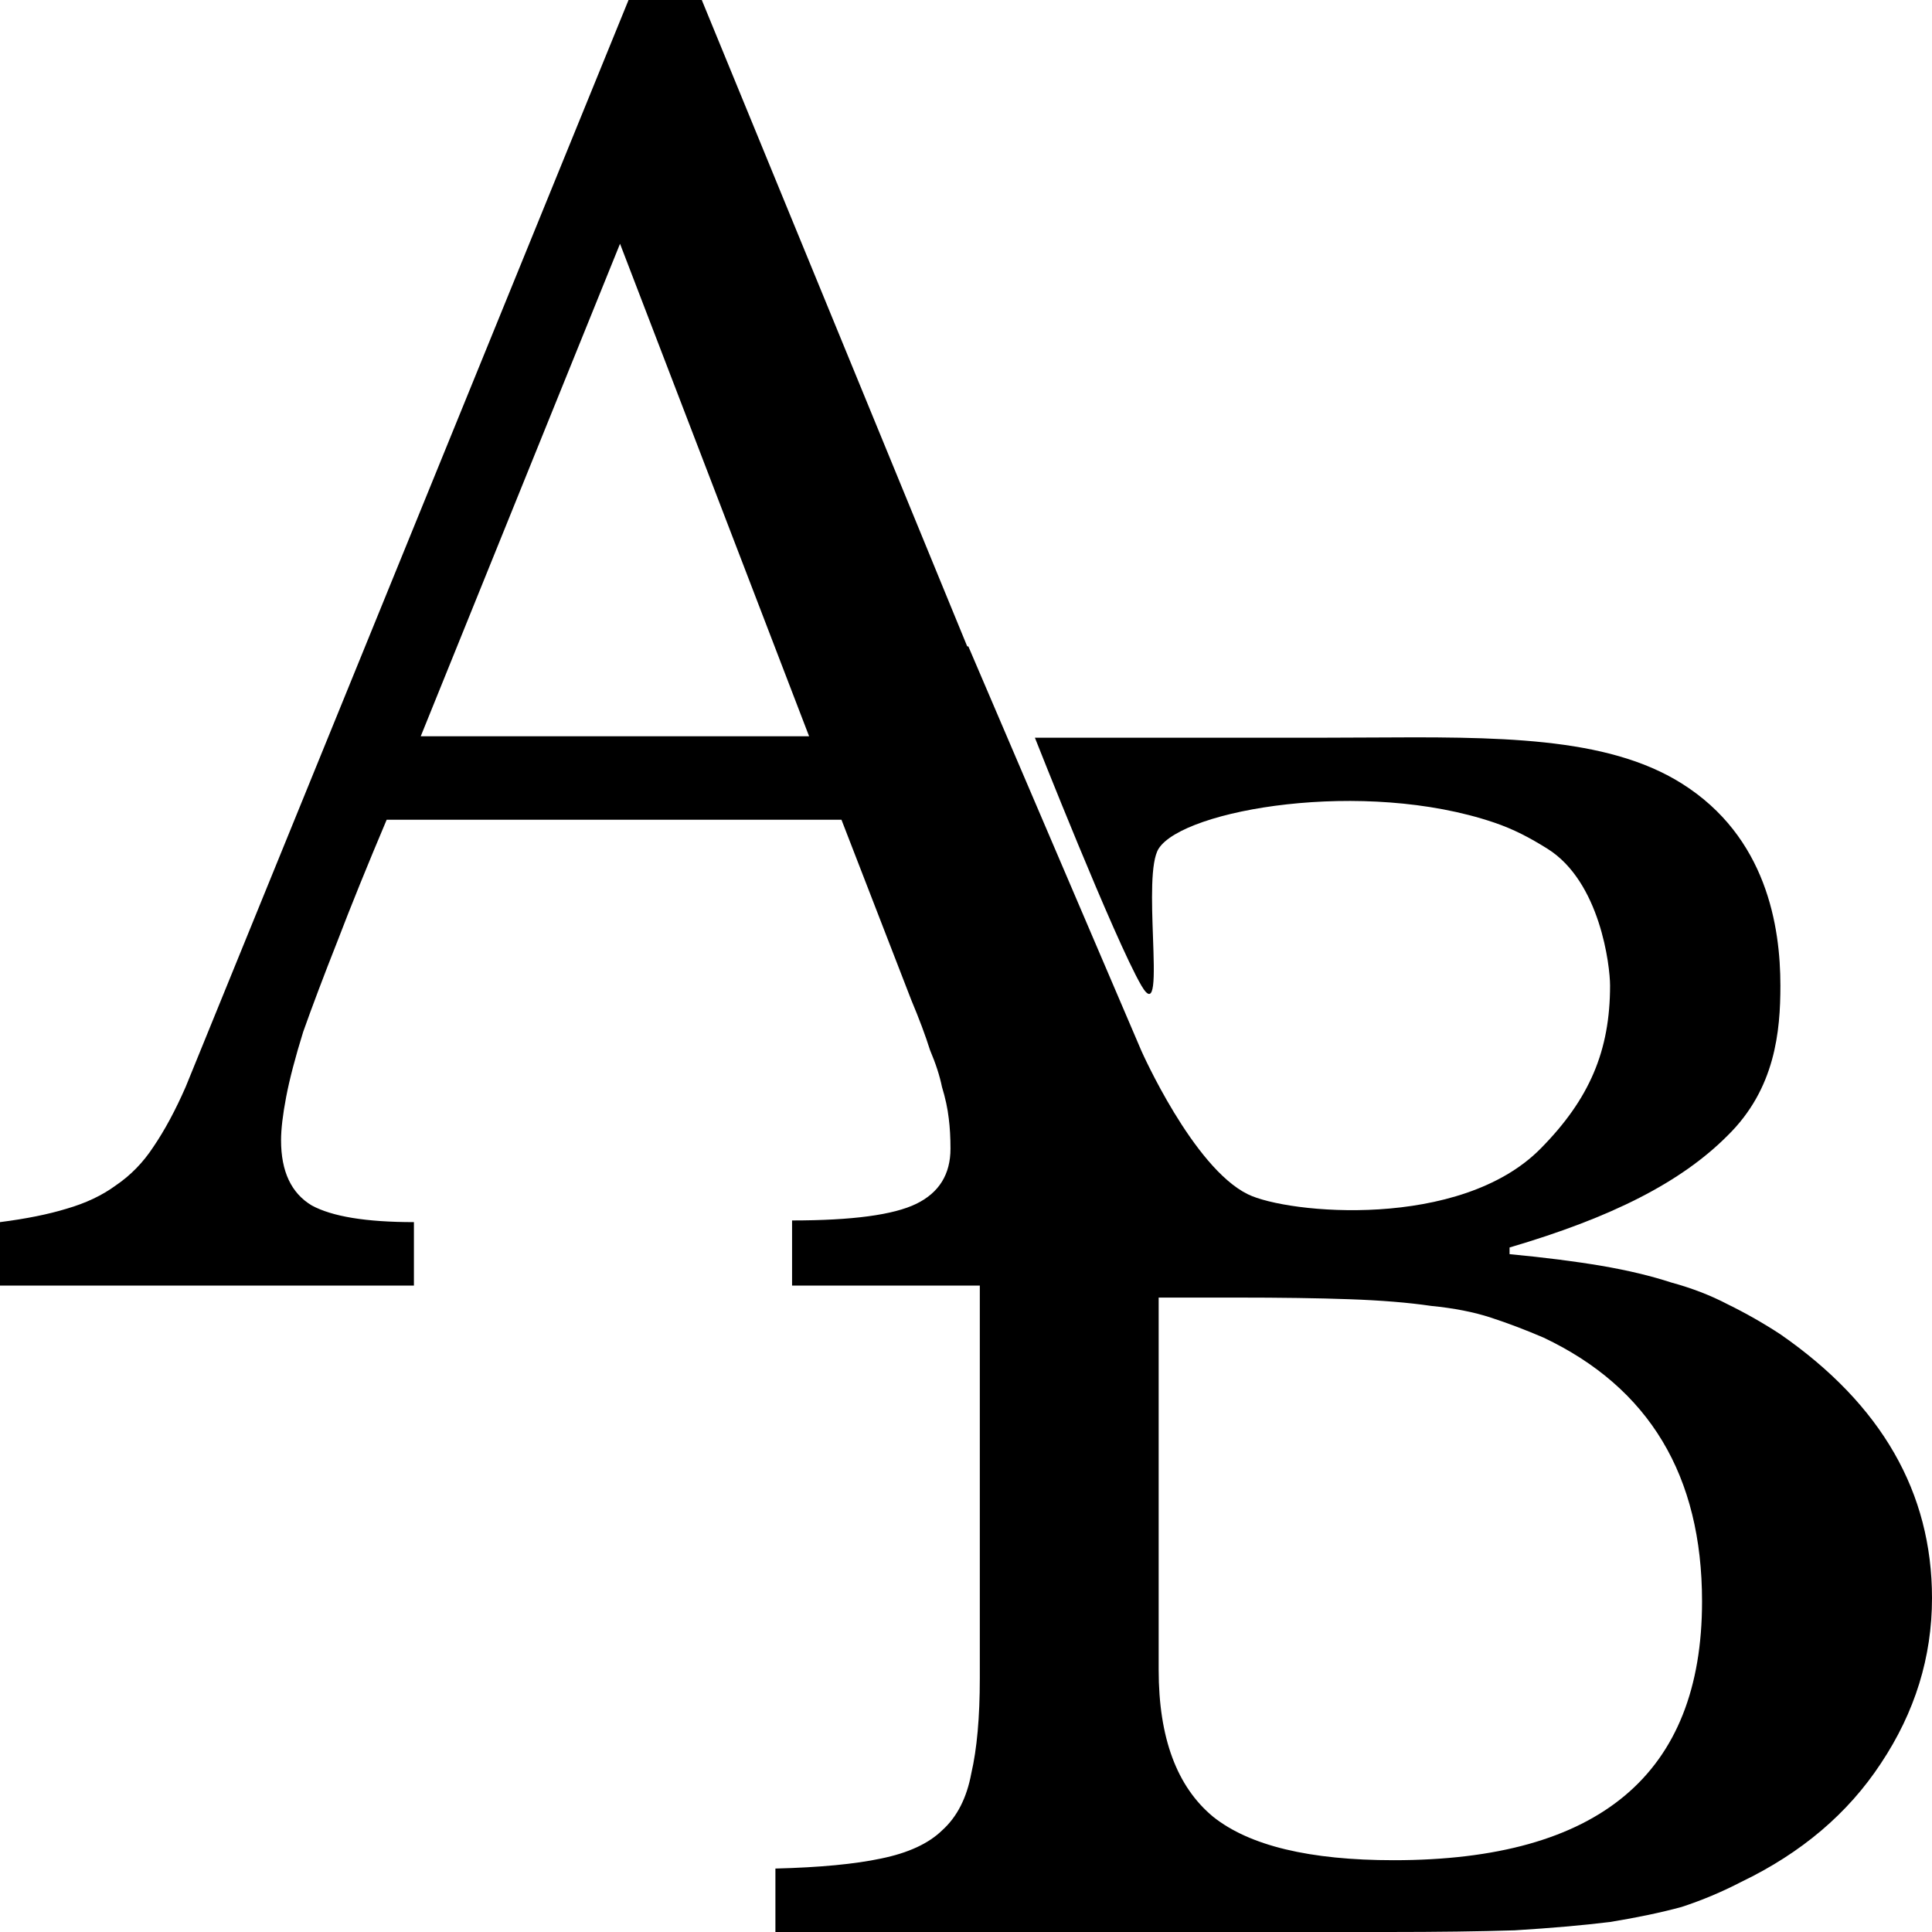 <svg width="2000" height="2000" viewBox="0 0 2000 2000" fill="none" xmlns="http://www.w3.org/2000/svg">
<g clip-path="url(#clip0_1_2)">
<path d="M871.084 848.609H400.275C380.291 895.85 363.246 937.906 349.139 974.777C335.032 1010.5 323.277 1041.61 313.872 1068.11C305.644 1094.61 299.766 1117.08 296.239 1135.51C292.712 1153.95 290.949 1168.93 290.949 1180.45C290.949 1212.71 301.529 1235.18 322.689 1247.85C343.849 1259.38 379.116 1265.14 428.489 1265.14V1330.81H0V1265.14C27.038 1261.68 49.961 1257.07 68.77 1251.31C88.754 1245.55 105.8 1237.48 119.906 1227.11C135.188 1216.74 148.12 1203.49 158.7 1187.36C170.455 1170.08 181.623 1149.34 192.203 1125.14L650.668 0H726.491L1126.77 974.777C1153.8 1039.3 1177.32 1091.15 1197.3 1130.33C1217.28 1168.35 1236.68 1197.16 1255.49 1216.74C1274.3 1236.33 1294.28 1249.01 1315.44 1254.77C1337.78 1260.53 1364.23 1263.41 1394.79 1263.41V1330.81H819.948V1263.41C882.252 1263.41 925.159 1257.65 948.67 1246.12C972.182 1234.6 983.937 1215.59 983.937 1189.09C983.937 1177.57 983.349 1167.2 982.174 1157.98C980.998 1147.61 978.647 1136.66 975.12 1125.14C972.769 1113.62 968.655 1100.95 962.777 1087.12C958.075 1072.14 951.609 1054.86 943.381 1035.27L871.084 848.609ZM435.542 762.193H837.581L641.851 252.336L435.542 762.193Z" fill="black"/>
<path fill-rule="evenodd" clip-rule="evenodd" d="M802.7 1934.32V2000H1437.5C1488.05 2000 1531.54 1999.42 1567.98 1998.27C1605.6 1995.97 1638.52 1993.09 1666.73 1989.63C1694.94 1985.02 1719.63 1979.84 1740.79 1974.08C1761.95 1967.16 1782.52 1958.52 1802.51 1948.15C1864.81 1918.19 1913.01 1877.29 1947.1 1825.44C1982.37 1772.44 2000 1715.4 2000 1654.33C2000 1544.87 1947.69 1453.85 1843.06 1381.26C1825.43 1369.74 1807.21 1359.37 1788.4 1350.15C1770.77 1340.93 1751.37 1333.44 1730.21 1327.68C1709.05 1320.77 1684.95 1315.01 1657.91 1310.4C1630.88 1305.79 1599.14 1301.76 1562.69 1298.3V1291.39C1668.49 1260.28 1740.2 1223.93 1788.4 1175.53C1837.77 1127.14 1843.06 1067.51 1843.06 1020.25C1843.06 959.492 1828.96 866.271 1740.79 810.964C1662.76 762.018 1549.39 762.692 1414.35 763.494C1396.8 763.599 1378.88 763.705 1360.63 763.705H1071.33C1071.33 763.705 1153.99 972.995 1181.54 1020.25C1196.26 1045.5 1195.05 1011.64 1193.57 970.167C1192.28 934.012 1190.78 892.073 1199.45 878.477C1225.28 837.969 1411.87 805.8 1546.6 851.472C1567.04 858.397 1583.46 867.12 1601.71 878.477C1656.57 912.615 1666.73 1000 1666.73 1020.25C1666.73 1087.77 1645.51 1137.72 1594.82 1189.04C1511.46 1273.43 1333.08 1256.55 1291.75 1236.29C1234.95 1208.46 1181.54 1087.77 1181.54 1087.77L1002.45 669.187H837.967V734.864C875.584 737.168 906.149 741.201 929.66 746.962C953.171 751.571 970.804 761.365 982.56 776.344C995.491 790.17 1003.72 809.758 1007.25 835.107C1011.95 859.303 1014.3 891.565 1014.3 931.893V1737.29C1014.3 1777.62 1011.36 1810.46 1005.48 1835.81C1000.78 1861.16 990.788 1880.75 975.506 1894.57C961.4 1908.4 940.24 1918.19 912.026 1923.95C884.989 1929.71 848.547 1933.17 802.7 1934.32ZM1761.95 1657.79C1761.95 1836.39 1655.56 1925.68 1442.79 1925.68C1355.8 1925.68 1293.49 1910.7 1255.88 1880.75C1218.26 1849.64 1199.45 1798.94 1199.45 1728.65V1343.24H1278.8C1325.82 1343.24 1365.2 1343.81 1396.94 1344.96C1429.86 1346.12 1458.07 1348.42 1481.58 1351.88C1505.09 1354.18 1525.66 1358.21 1543.3 1363.98C1560.93 1369.74 1579.15 1376.65 1597.96 1384.72C1707.29 1436.57 1761.95 1527.59 1761.95 1657.79Z" fill="black"/>
</g>
<defs>
<clipPath id="clip0_1_2">
<rect width="2000" height="2000" fill="white"/>
</clipPath>
</defs>
</svg>
